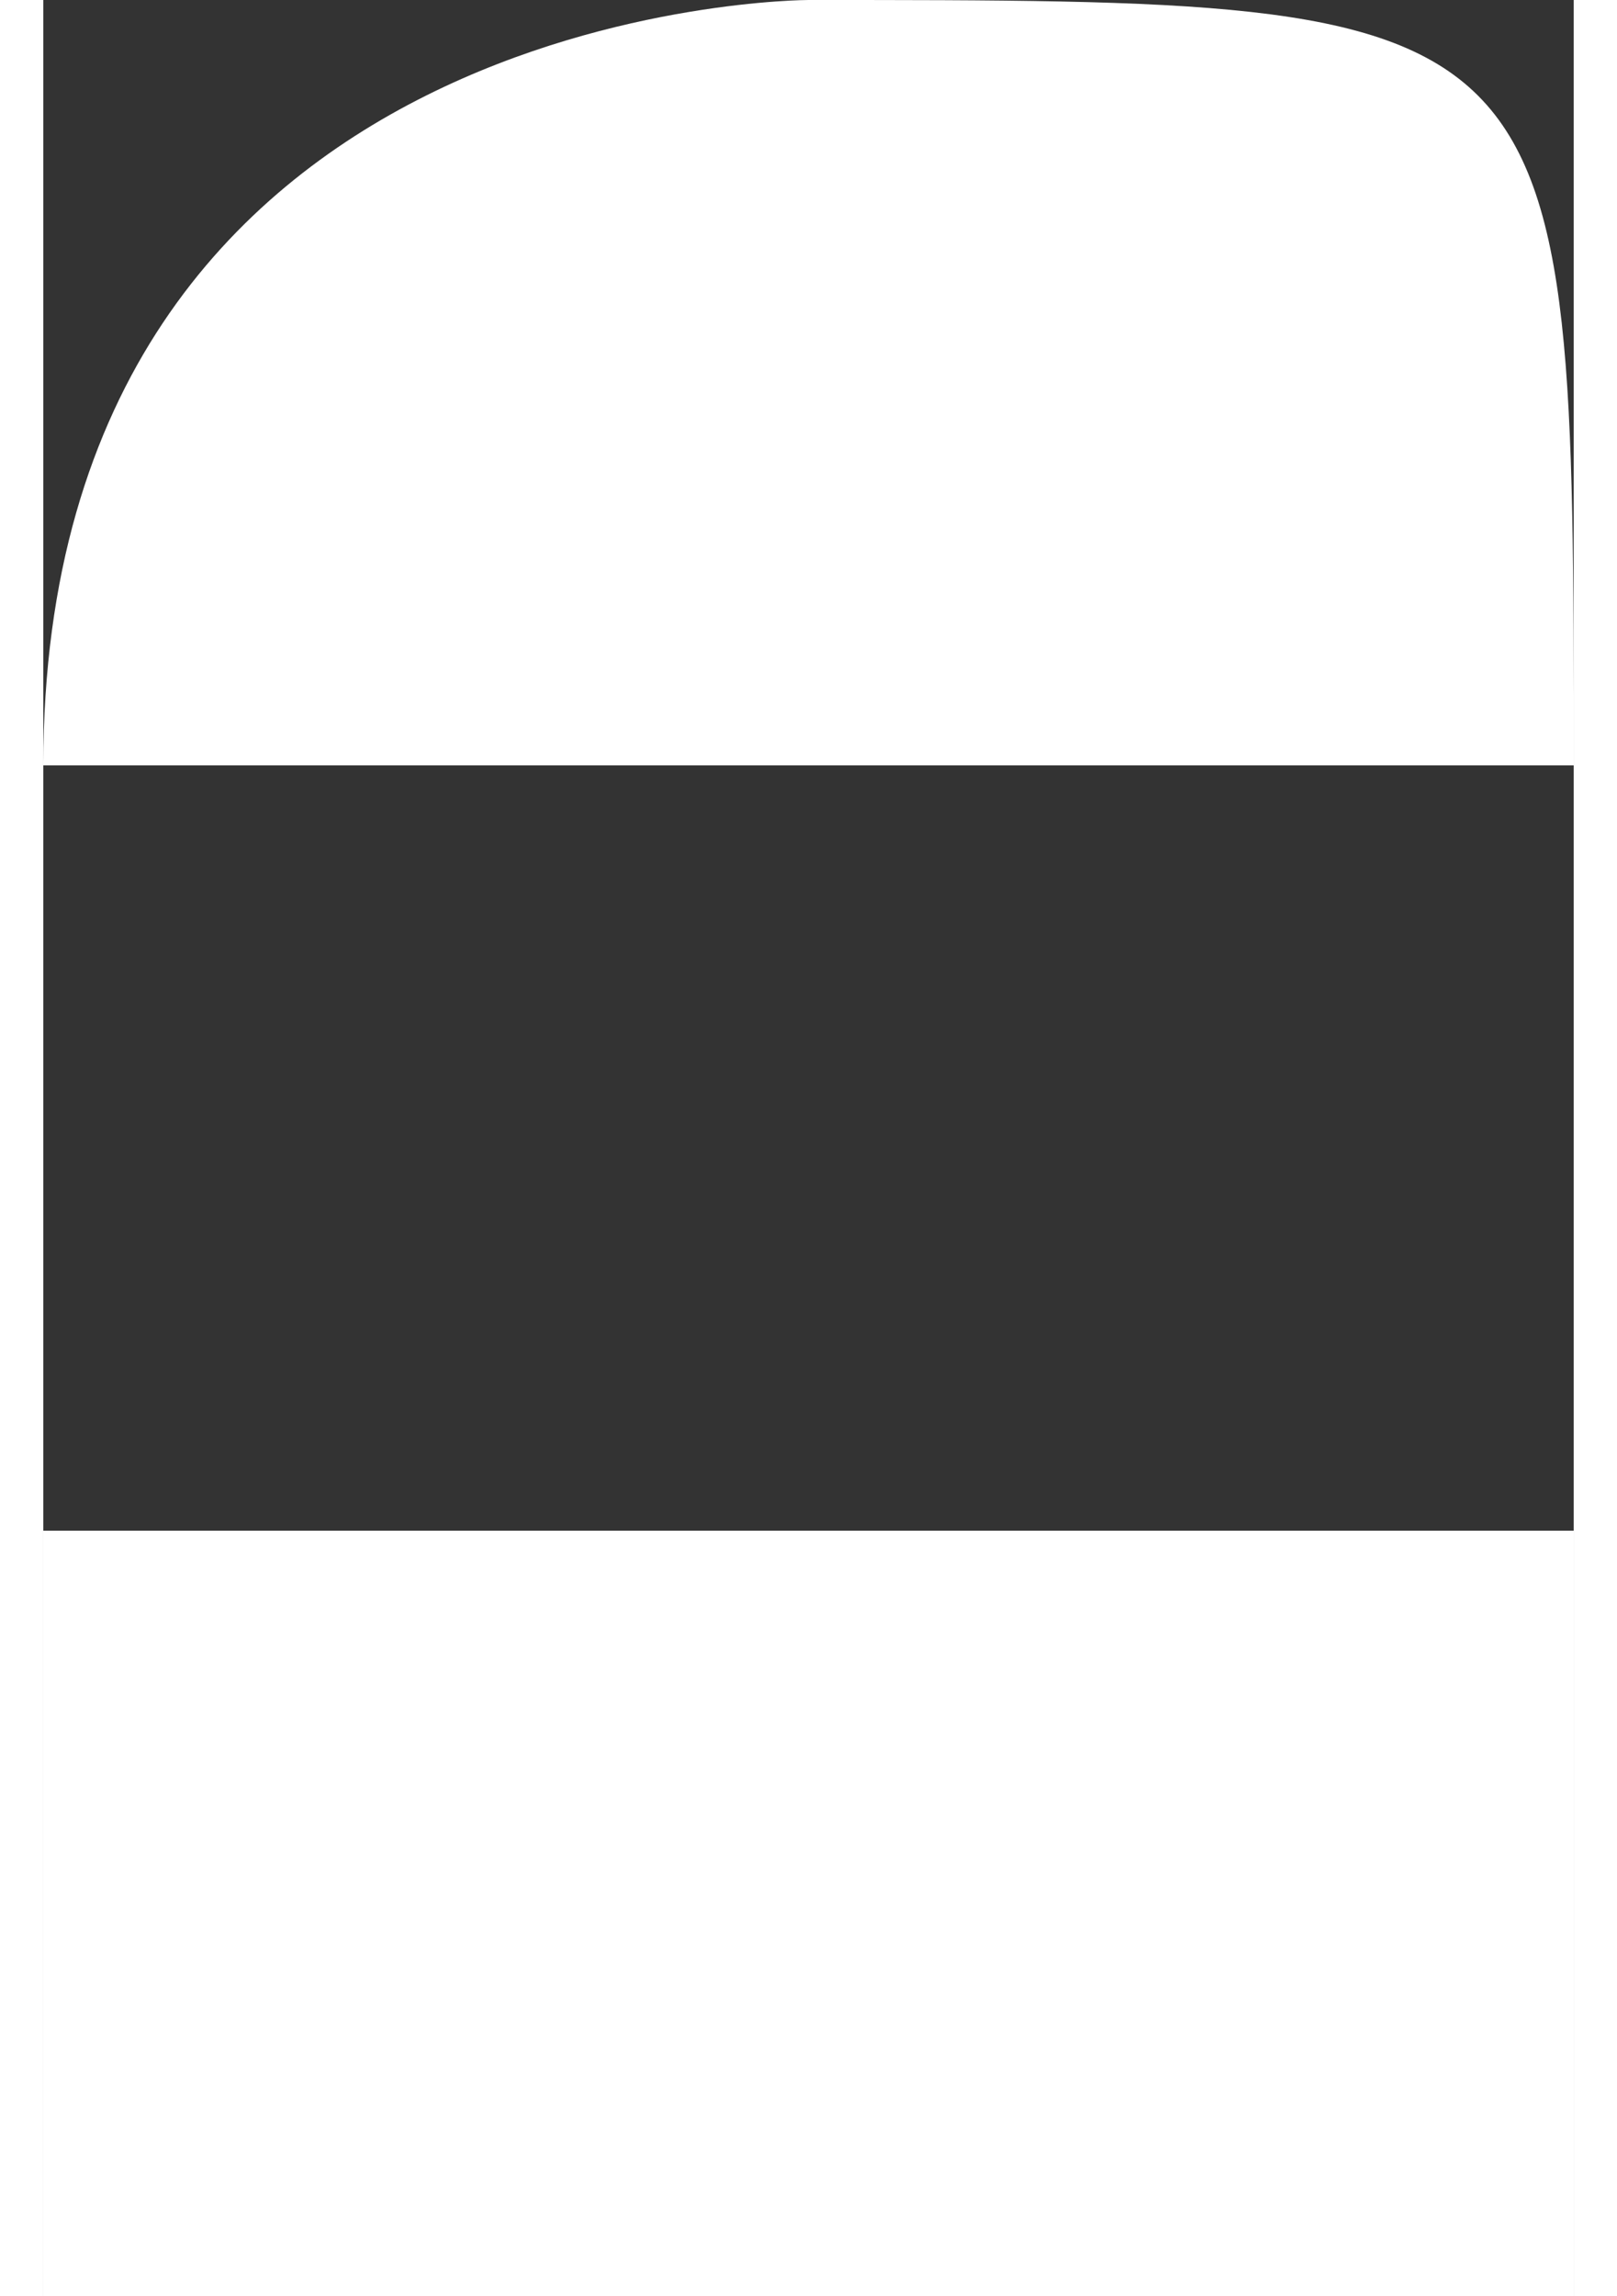 <?xml version="1.0" encoding="UTF-8"?>
<!DOCTYPE svg PUBLIC "-//W3C//DTD SVG 1.1//EN" "http://www.w3.org/Graphics/SVG/1.1/DTD/svg11.dtd">
<!-- Creator: CorelDRAW X8 -->
<svg xmlns="http://www.w3.org/2000/svg" xml:space="preserve" width="0.112in" height="0.159in" version="1.1" style="shape-rendering:geometricPrecision; text-rendering:geometricPrecision; image-rendering:optimizeQuality; fill-rule:evenodd; clip-rule:evenodd"
viewBox="0 0 2 3"
 xmlns:xlink="http://www.w3.org/1999/xlink">
 <rect x="0" y="0" width="2" height="3" fill="#333333" stroke="none"/>
 <defs>
  <style type="text/css">
   <![CDATA[
    .fil0 {fill:white}
   ]]>
  </style>
 </defs>
 <g id="Layer_x0020_1">
  <g id="_2950835195360">
   <path class="fil0" d="M1 1c1,0 1,0 1,0 0,-1 0,-1 -1,-1 0,0 -1,0 -1,1 0,0 1,0 1,0z"/>
   <path class="fil0" d="M2 3c0,0 0,0 -1,0 0,0 -1,0 -1,0l0 -1c0,0 0,0 1,0l0 0c1,0 1,0 1,0l0 1z"/>
  </g>
 </g>
</svg>
